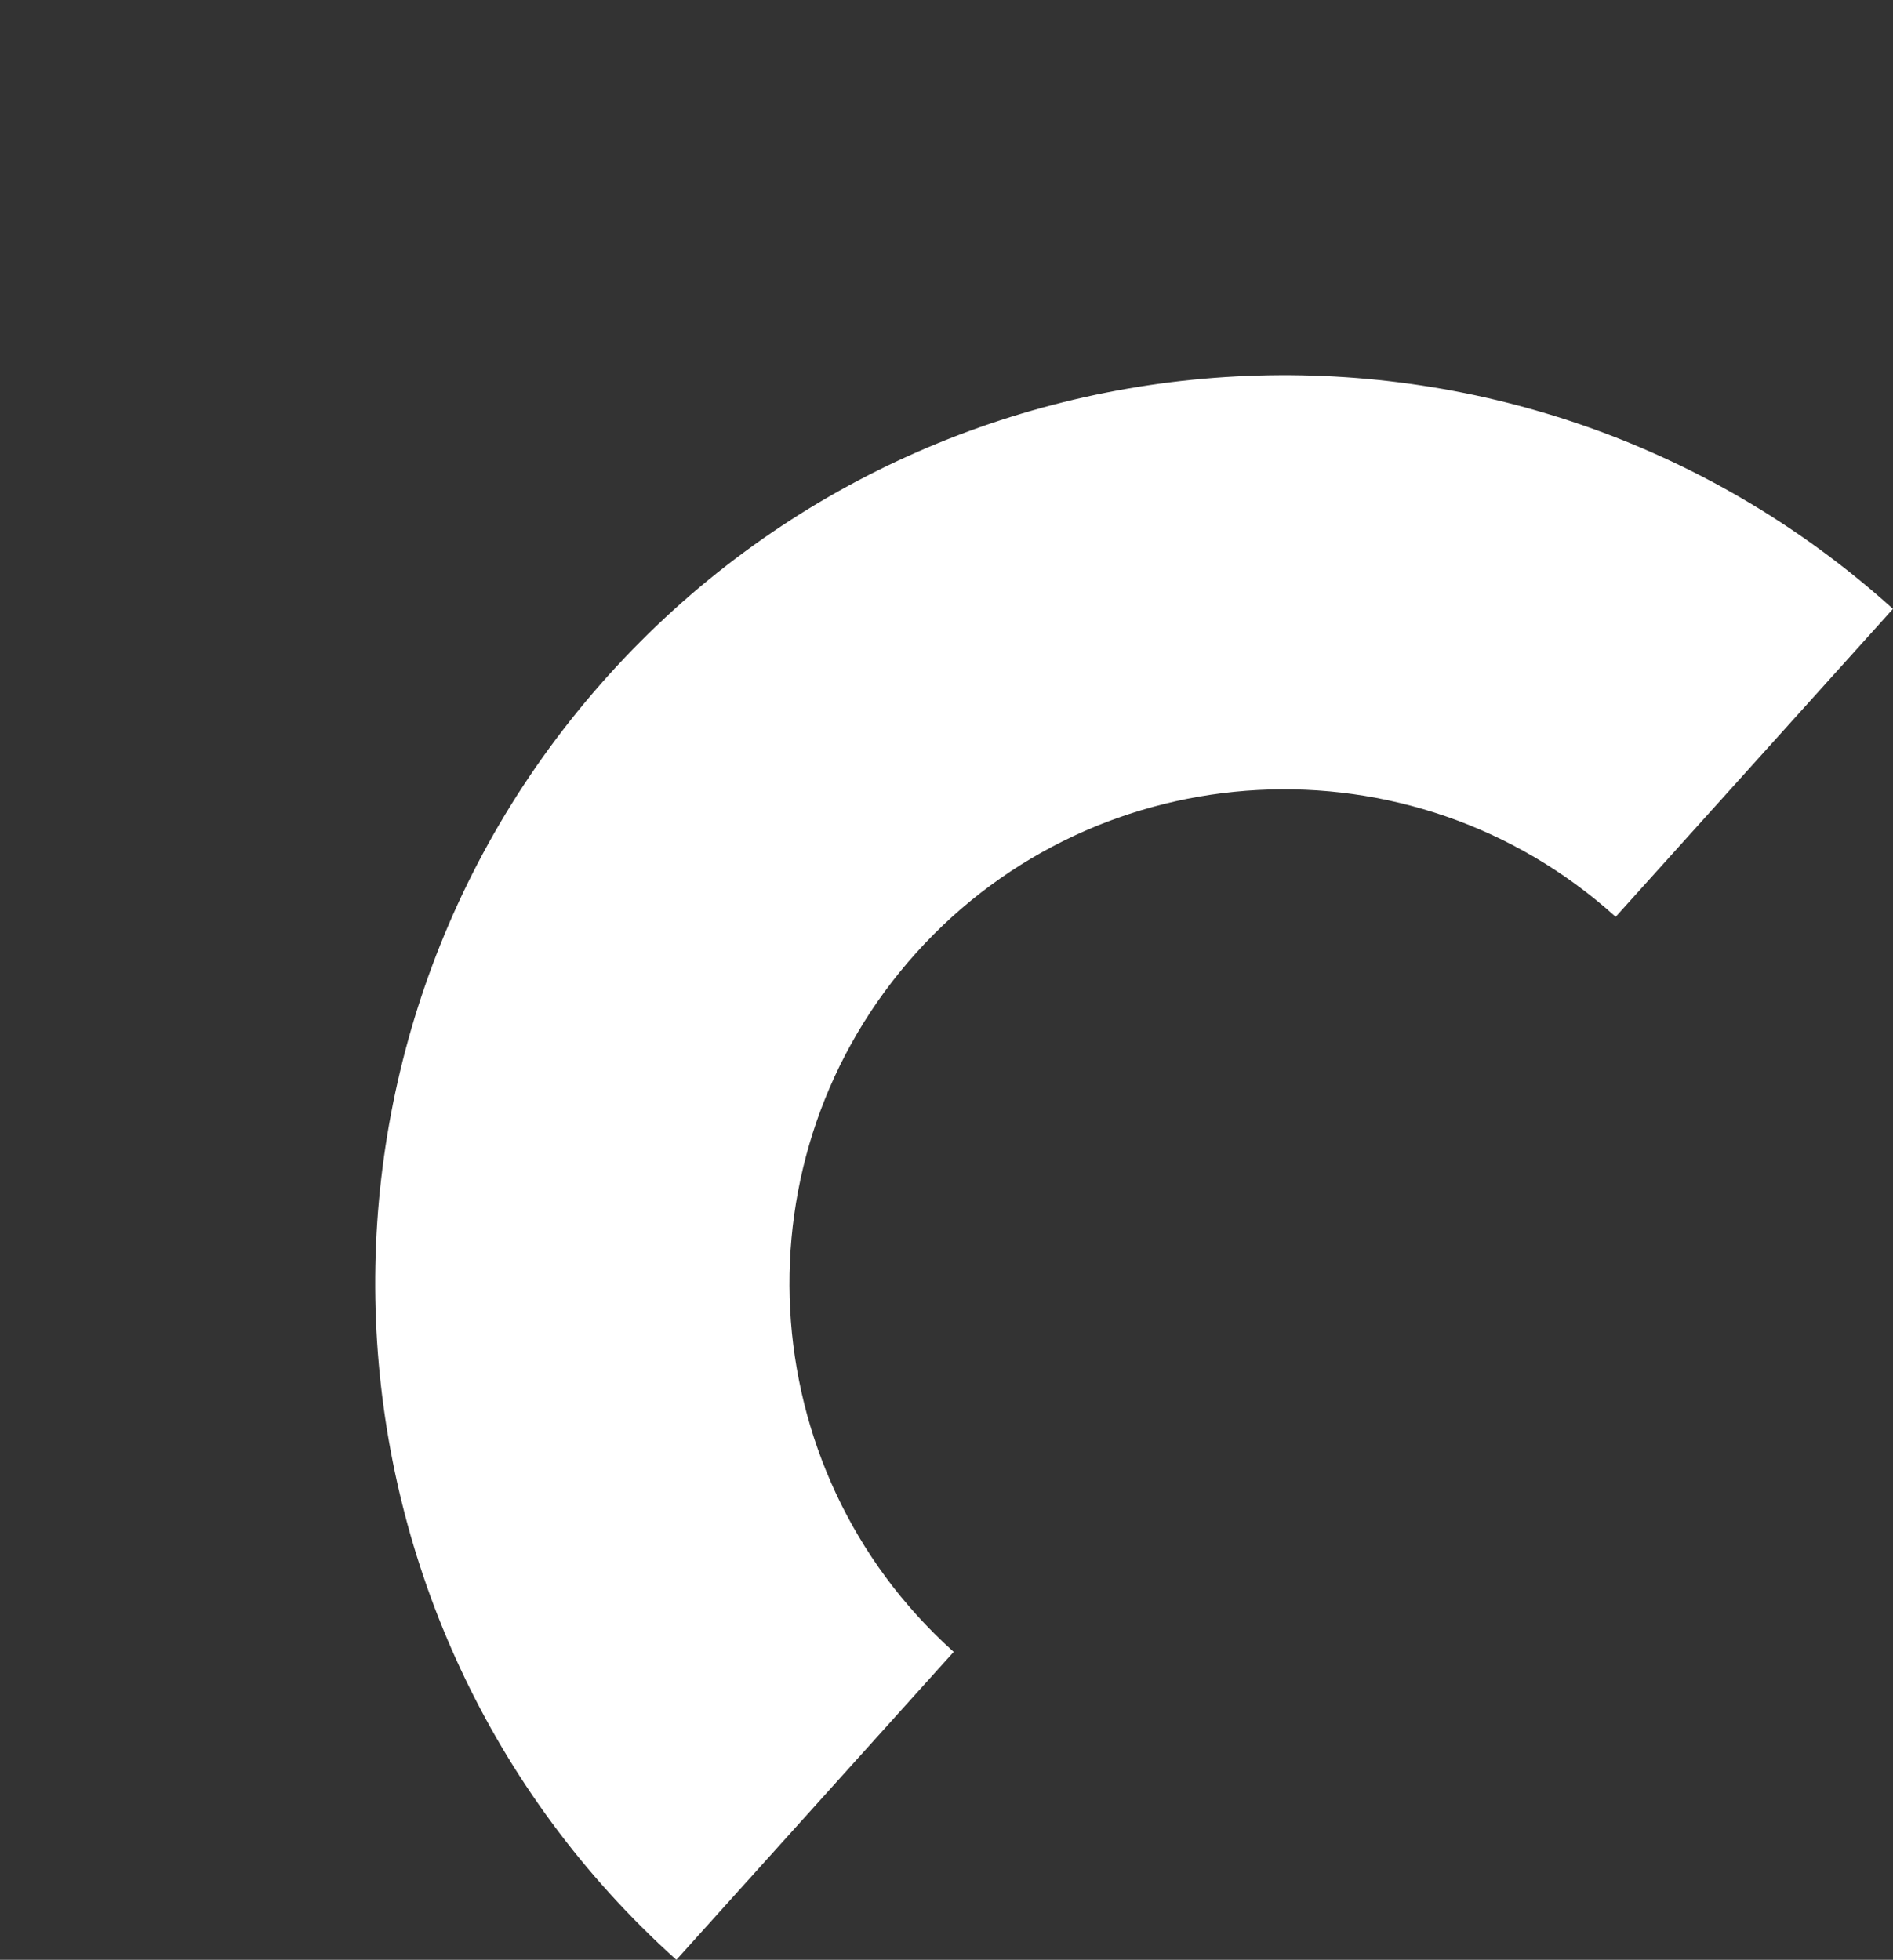 <svg xmlns="http://www.w3.org/2000/svg" viewBox="293.612 8104.074 778.771 806.42">
  <rect x="293.612" y="8104.074" width="778.771" height="806.42" fill="#333333" stroke="none"/>
  <defs>
    <style>
      .cls-1 {
        fill: #fff;
      }
    </style>
  </defs>
  <path id="Soustraction_13" data-name="Soustraction 13" class="cls-1" d="M197.5,374.432H27V374C27,167.777,194.777,0,401,0s374,167.777,374,374v.425l-170.5,0V374c0-112.211-91.29-203.5-203.5-203.5S197.5,261.792,197.5,374v.426Z" transform="translate(275.546 8680.016) rotate(-48)"/>
</svg>
